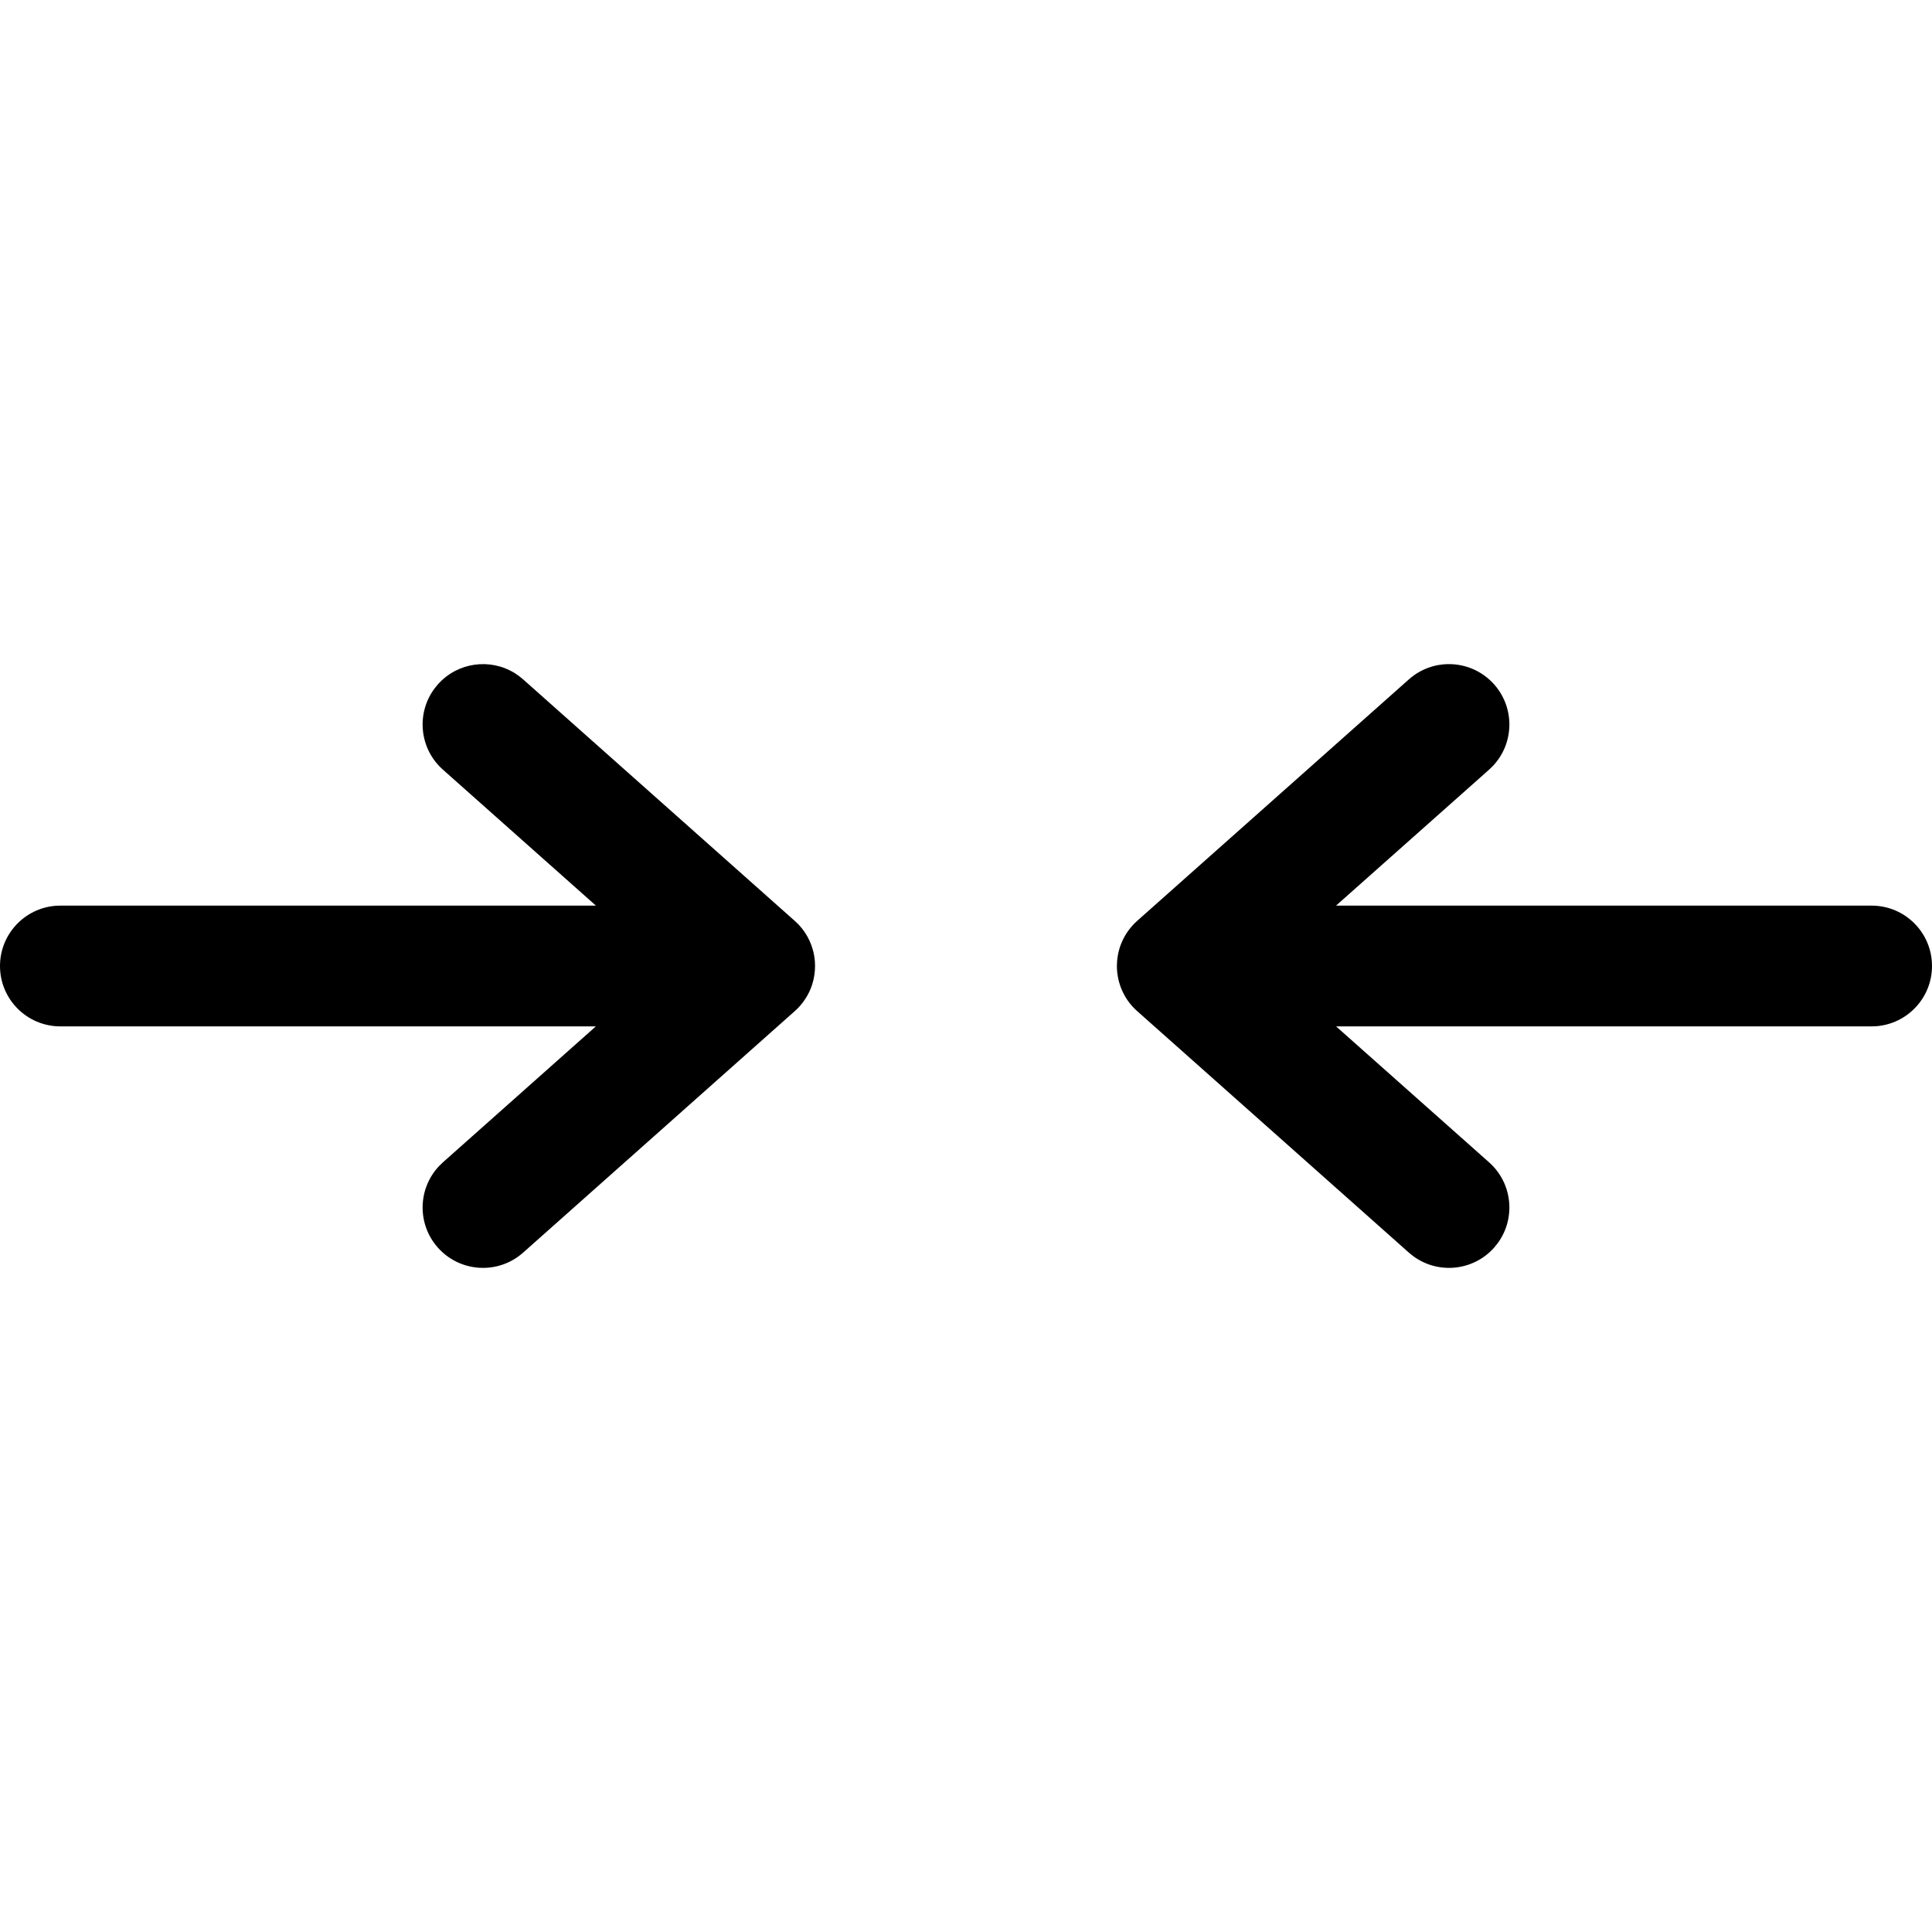 <?xml version="1.0" encoding="UTF-8"?>
<svg width="64px" height="64px" viewBox="0 0 64 64" version="1.1" xmlns="http://www.w3.org/2000/svg" xmlns:xlink="http://www.w3.org/1999/xlink">
    <title>Icon/shrink</title>
    <g id="Icon/shrink" stroke="none" stroke-width="1" fill="none" fill-rule="evenodd">
        <path d="M49.495,22.671 C50.19,23.454 50.16,24.629 49.453,25.375 L49.329,25.495 L44.258,30 L62,30 C63.105,30 64,30.895 64,32 C64,33.054 63.184,33.918 62.149,33.995 L62,34 L44.259,34 L49.329,38.505 C50.111,39.2 50.219,40.371 49.604,41.195 L49.495,41.329 C48.8,42.111 47.629,42.219 46.805,41.604 L46.671,41.495 L37.697,33.518 C37.65,33.478 37.605,33.436 37.563,33.392 L37.67,33.495 C37.617,33.448 37.568,33.399 37.521,33.348 C37.503,33.328 37.486,33.308 37.469,33.288 C37.449,33.265 37.43,33.242 37.412,33.218 C37.401,33.203 37.39,33.189 37.38,33.174 C37.362,33.15 37.345,33.126 37.328,33.101 C37.247,32.976 37.178,32.842 37.125,32.701 C37.12,32.688 37.115,32.675 37.111,32.662 C37.099,32.627 37.088,32.592 37.078,32.557 C37.073,32.539 37.068,32.522 37.063,32.504 C37.055,32.472 37.047,32.439 37.04,32.406 C37.037,32.392 37.035,32.377 37.032,32.363 C37.026,32.329 37.02,32.294 37.016,32.26 C37.013,32.238 37.011,32.216 37.008,32.195 C37.006,32.168 37.004,32.142 37.002,32.115 C37.001,32.087 37,32.059 36.999,32.03 C36.999,32.02 36.999,32.01 36.999,32 L36.999,31.975 C37,31.933 37.001,31.892 37.005,31.85 L36.999,32 C36.999,31.937 37.002,31.875 37.008,31.814 C37.01,31.787 37.013,31.76 37.017,31.732 C37.021,31.699 37.026,31.667 37.032,31.636 C37.035,31.618 37.039,31.6 37.043,31.582 C37.048,31.556 37.054,31.53 37.061,31.504 C37.068,31.475 37.076,31.446 37.085,31.418 C37.091,31.398 37.098,31.378 37.104,31.358 C37.113,31.332 37.122,31.306 37.132,31.28 C37.142,31.255 37.152,31.231 37.162,31.207 C37.173,31.183 37.184,31.158 37.195,31.134 C37.205,31.114 37.215,31.094 37.226,31.074 C37.239,31.049 37.252,31.024 37.267,30.999 C37.277,30.982 37.288,30.964 37.298,30.947 C37.369,30.832 37.452,30.724 37.549,30.623 L37.596,30.574 C37.617,30.554 37.637,30.535 37.659,30.516 L37.67,30.505 L46.671,22.505 C47.497,21.771 48.761,21.846 49.495,22.671 Z M17.055,22.3 L17.195,22.396 L17.329,22.505 L26.301,30.482 C26.348,30.522 26.393,30.564 26.435,30.608 L26.328,30.505 C26.381,30.552 26.43,30.601 26.477,30.652 C26.495,30.672 26.512,30.692 26.529,30.712 C26.549,30.735 26.568,30.759 26.586,30.782 C26.595,30.795 26.605,30.808 26.615,30.821 C26.663,30.886 26.706,30.953 26.745,31.022 C26.794,31.11 26.837,31.203 26.873,31.299 C26.878,31.312 26.883,31.325 26.887,31.338 C26.899,31.373 26.91,31.408 26.92,31.443 C26.925,31.461 26.93,31.478 26.935,31.496 C26.943,31.528 26.951,31.561 26.958,31.594 C26.961,31.608 26.963,31.623 26.966,31.637 C26.972,31.671 26.978,31.706 26.982,31.74 C26.985,31.762 26.987,31.784 26.99,31.805 C26.992,31.833 26.995,31.862 26.996,31.89 C26.997,31.911 26.998,31.931 26.998,31.951 C26.999,31.967 26.999,31.983 26.999,32 L26.998,32.045 C26.998,32.072 26.997,32.099 26.995,32.126 L26.999,32 C26.999,32.063 26.996,32.125 26.99,32.187 C26.988,32.213 26.985,32.24 26.981,32.267 C26.977,32.3 26.972,32.334 26.965,32.367 C26.962,32.384 26.959,32.4 26.955,32.417 C26.95,32.443 26.944,32.47 26.937,32.496 C26.93,32.525 26.922,32.554 26.913,32.582 C26.907,32.602 26.9,32.622 26.894,32.642 C26.886,32.666 26.877,32.689 26.869,32.713 C26.858,32.74 26.847,32.767 26.836,32.793 C26.826,32.817 26.814,32.842 26.803,32.866 C26.793,32.886 26.783,32.906 26.772,32.926 C26.759,32.951 26.746,32.976 26.731,33.001 C26.721,33.018 26.71,33.036 26.7,33.053 C26.644,33.144 26.58,33.231 26.508,33.313 C26.491,33.332 26.475,33.35 26.458,33.368 C26.455,33.371 26.452,33.374 26.45,33.377 L26.415,33.413 C26.39,33.437 26.365,33.461 26.339,33.484 L26.328,33.495 L17.329,41.495 C16.503,42.229 15.239,42.154 14.505,41.329 C13.81,40.547 13.84,39.371 14.547,38.625 L14.671,38.505 L19.738,34 L2,34 C0.895,34 0,33.105 0,32 C0,30.946 0.816,30.082 1.851,30.005 L2,30 L19.74,30 L14.671,25.495 C13.889,24.799 13.781,23.628 14.396,22.805 L14.505,22.671 C15.162,21.933 16.243,21.795 17.055,22.3 Z" id="Combined-Shape" fill="#000000"></path>
    </g>
</svg>